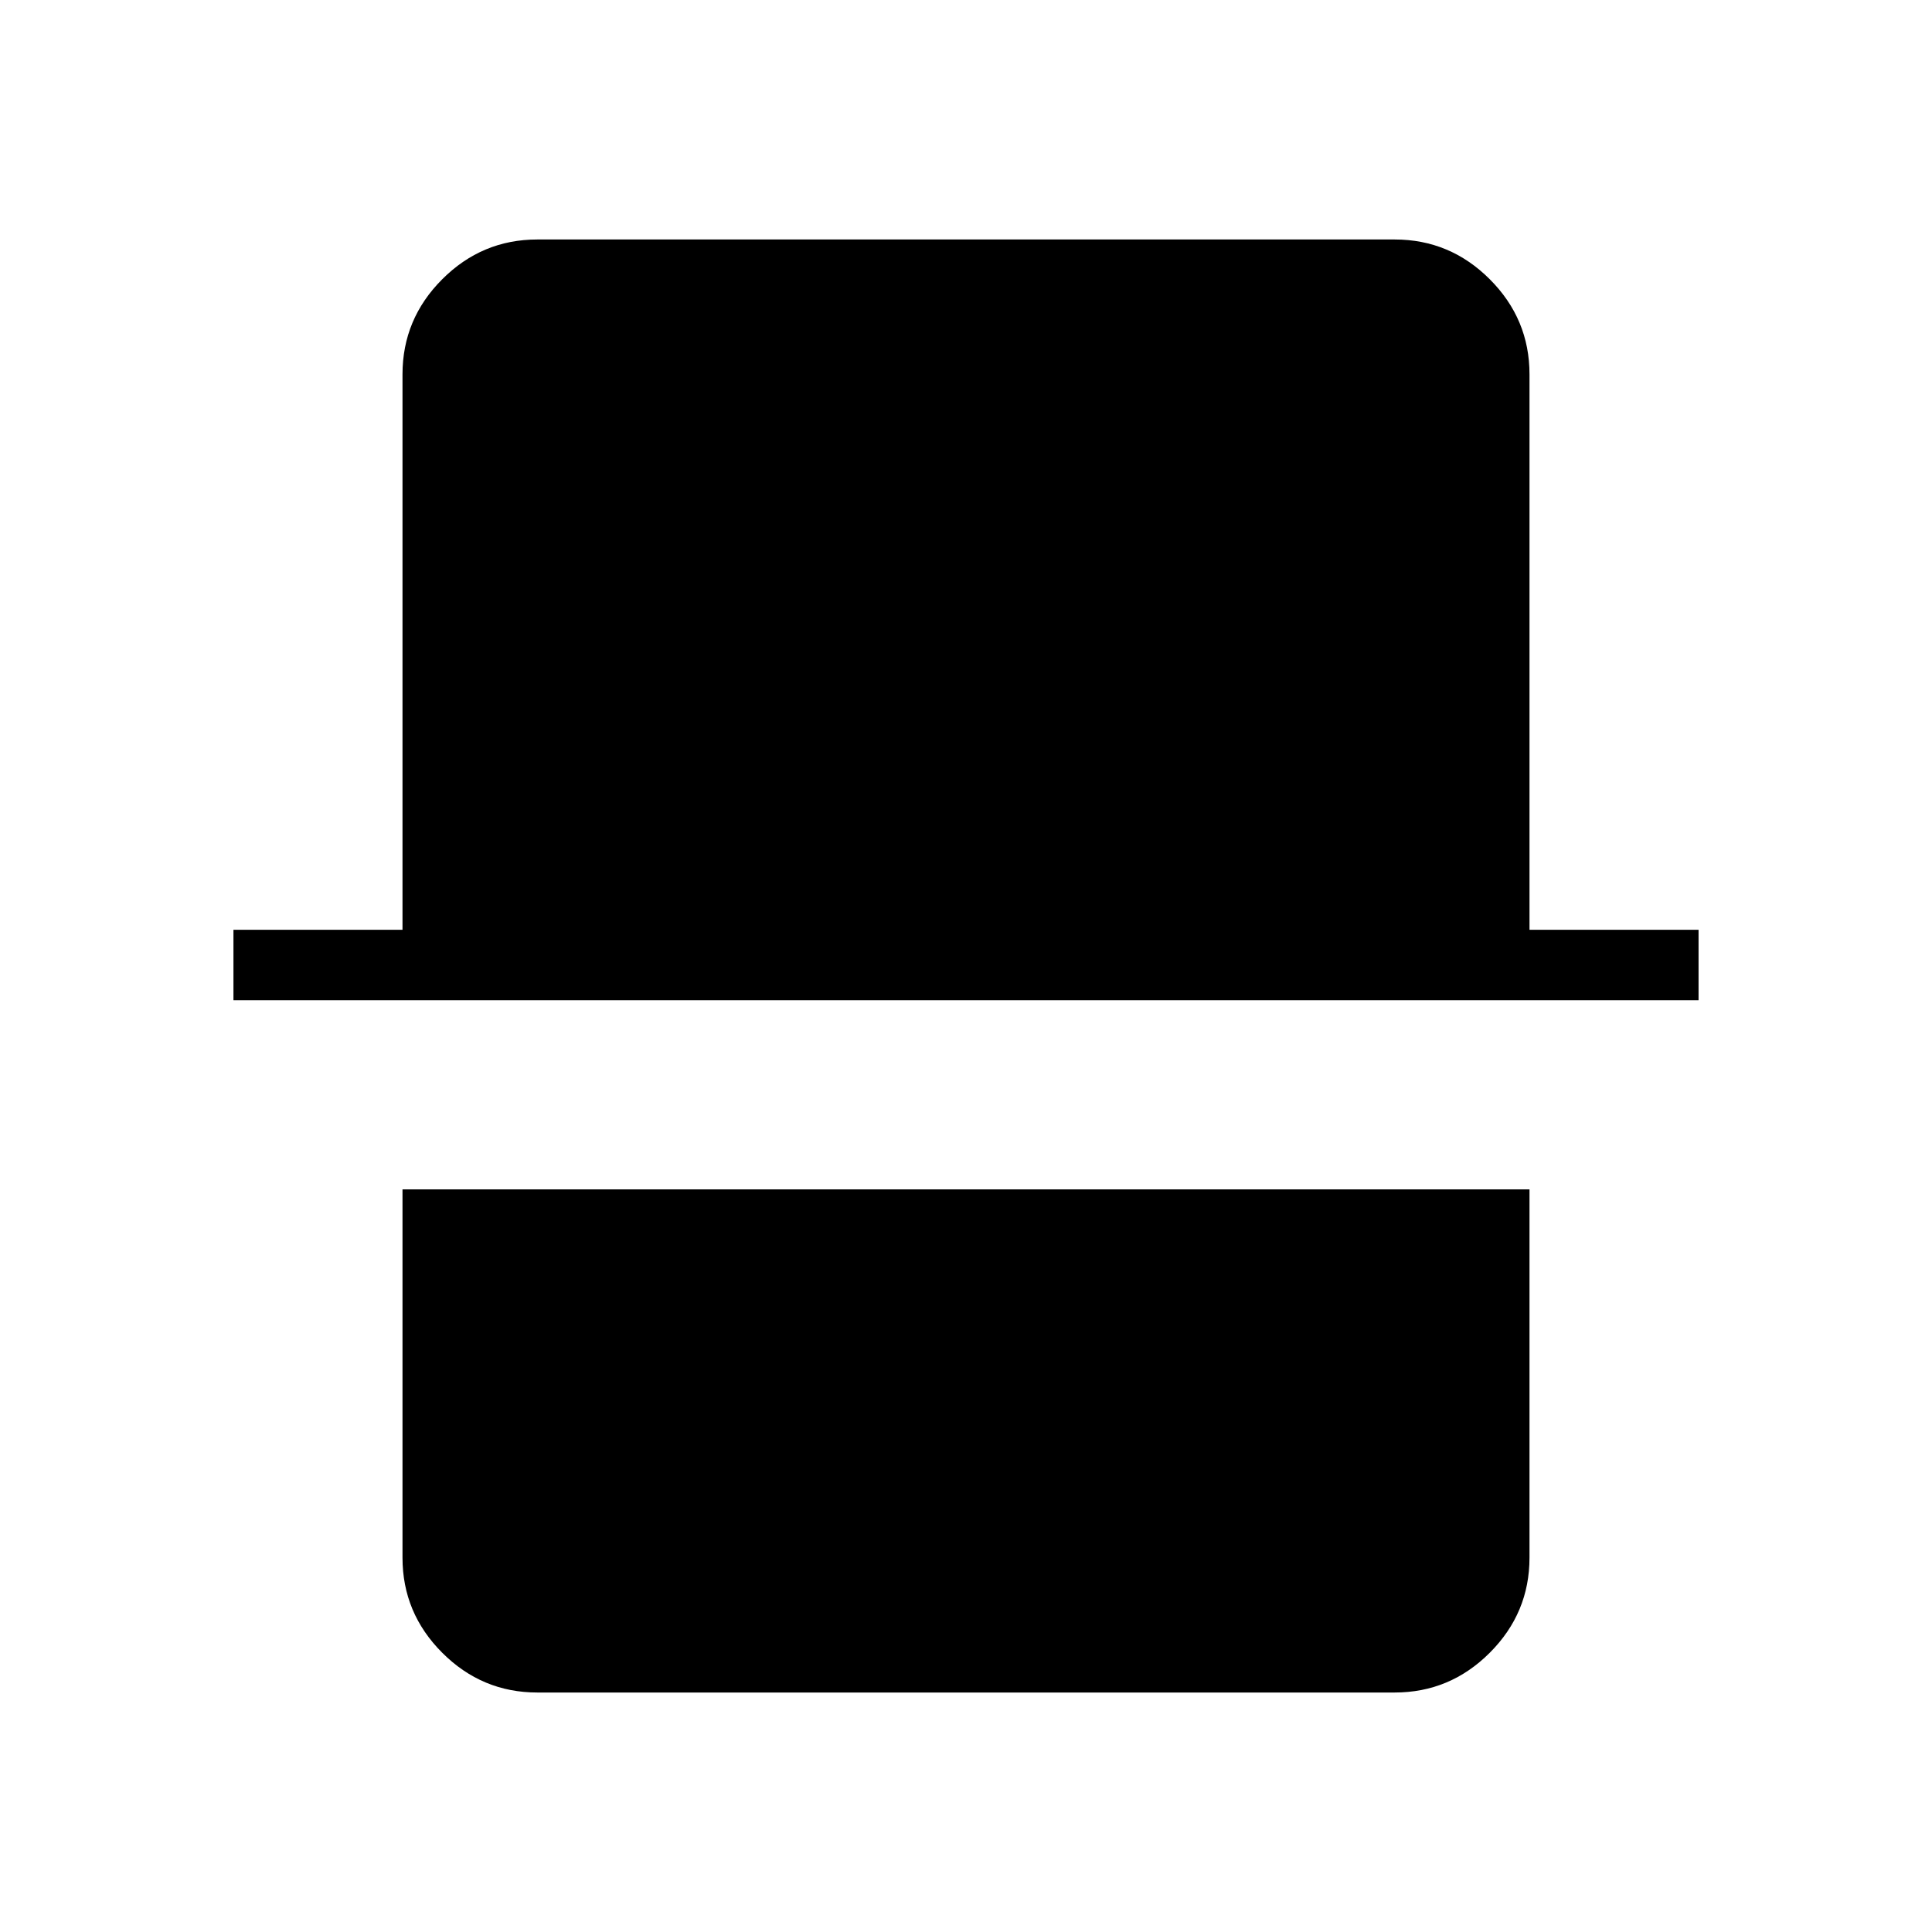 <svg xmlns="http://www.w3.org/2000/svg" height="48" viewBox="0 -960 960 960" width="48"><path d="M267-119q-27.5 0-47.25-19.75T200-186v-183h560v183q0 27.5-19.75 47.25T693-119H267ZM116-463v-35h84v-276q0-27.5 19.75-47.25T267-841h426q27.5 0 47.25 19.75T760-774v276h84v35H116Z"/></svg>